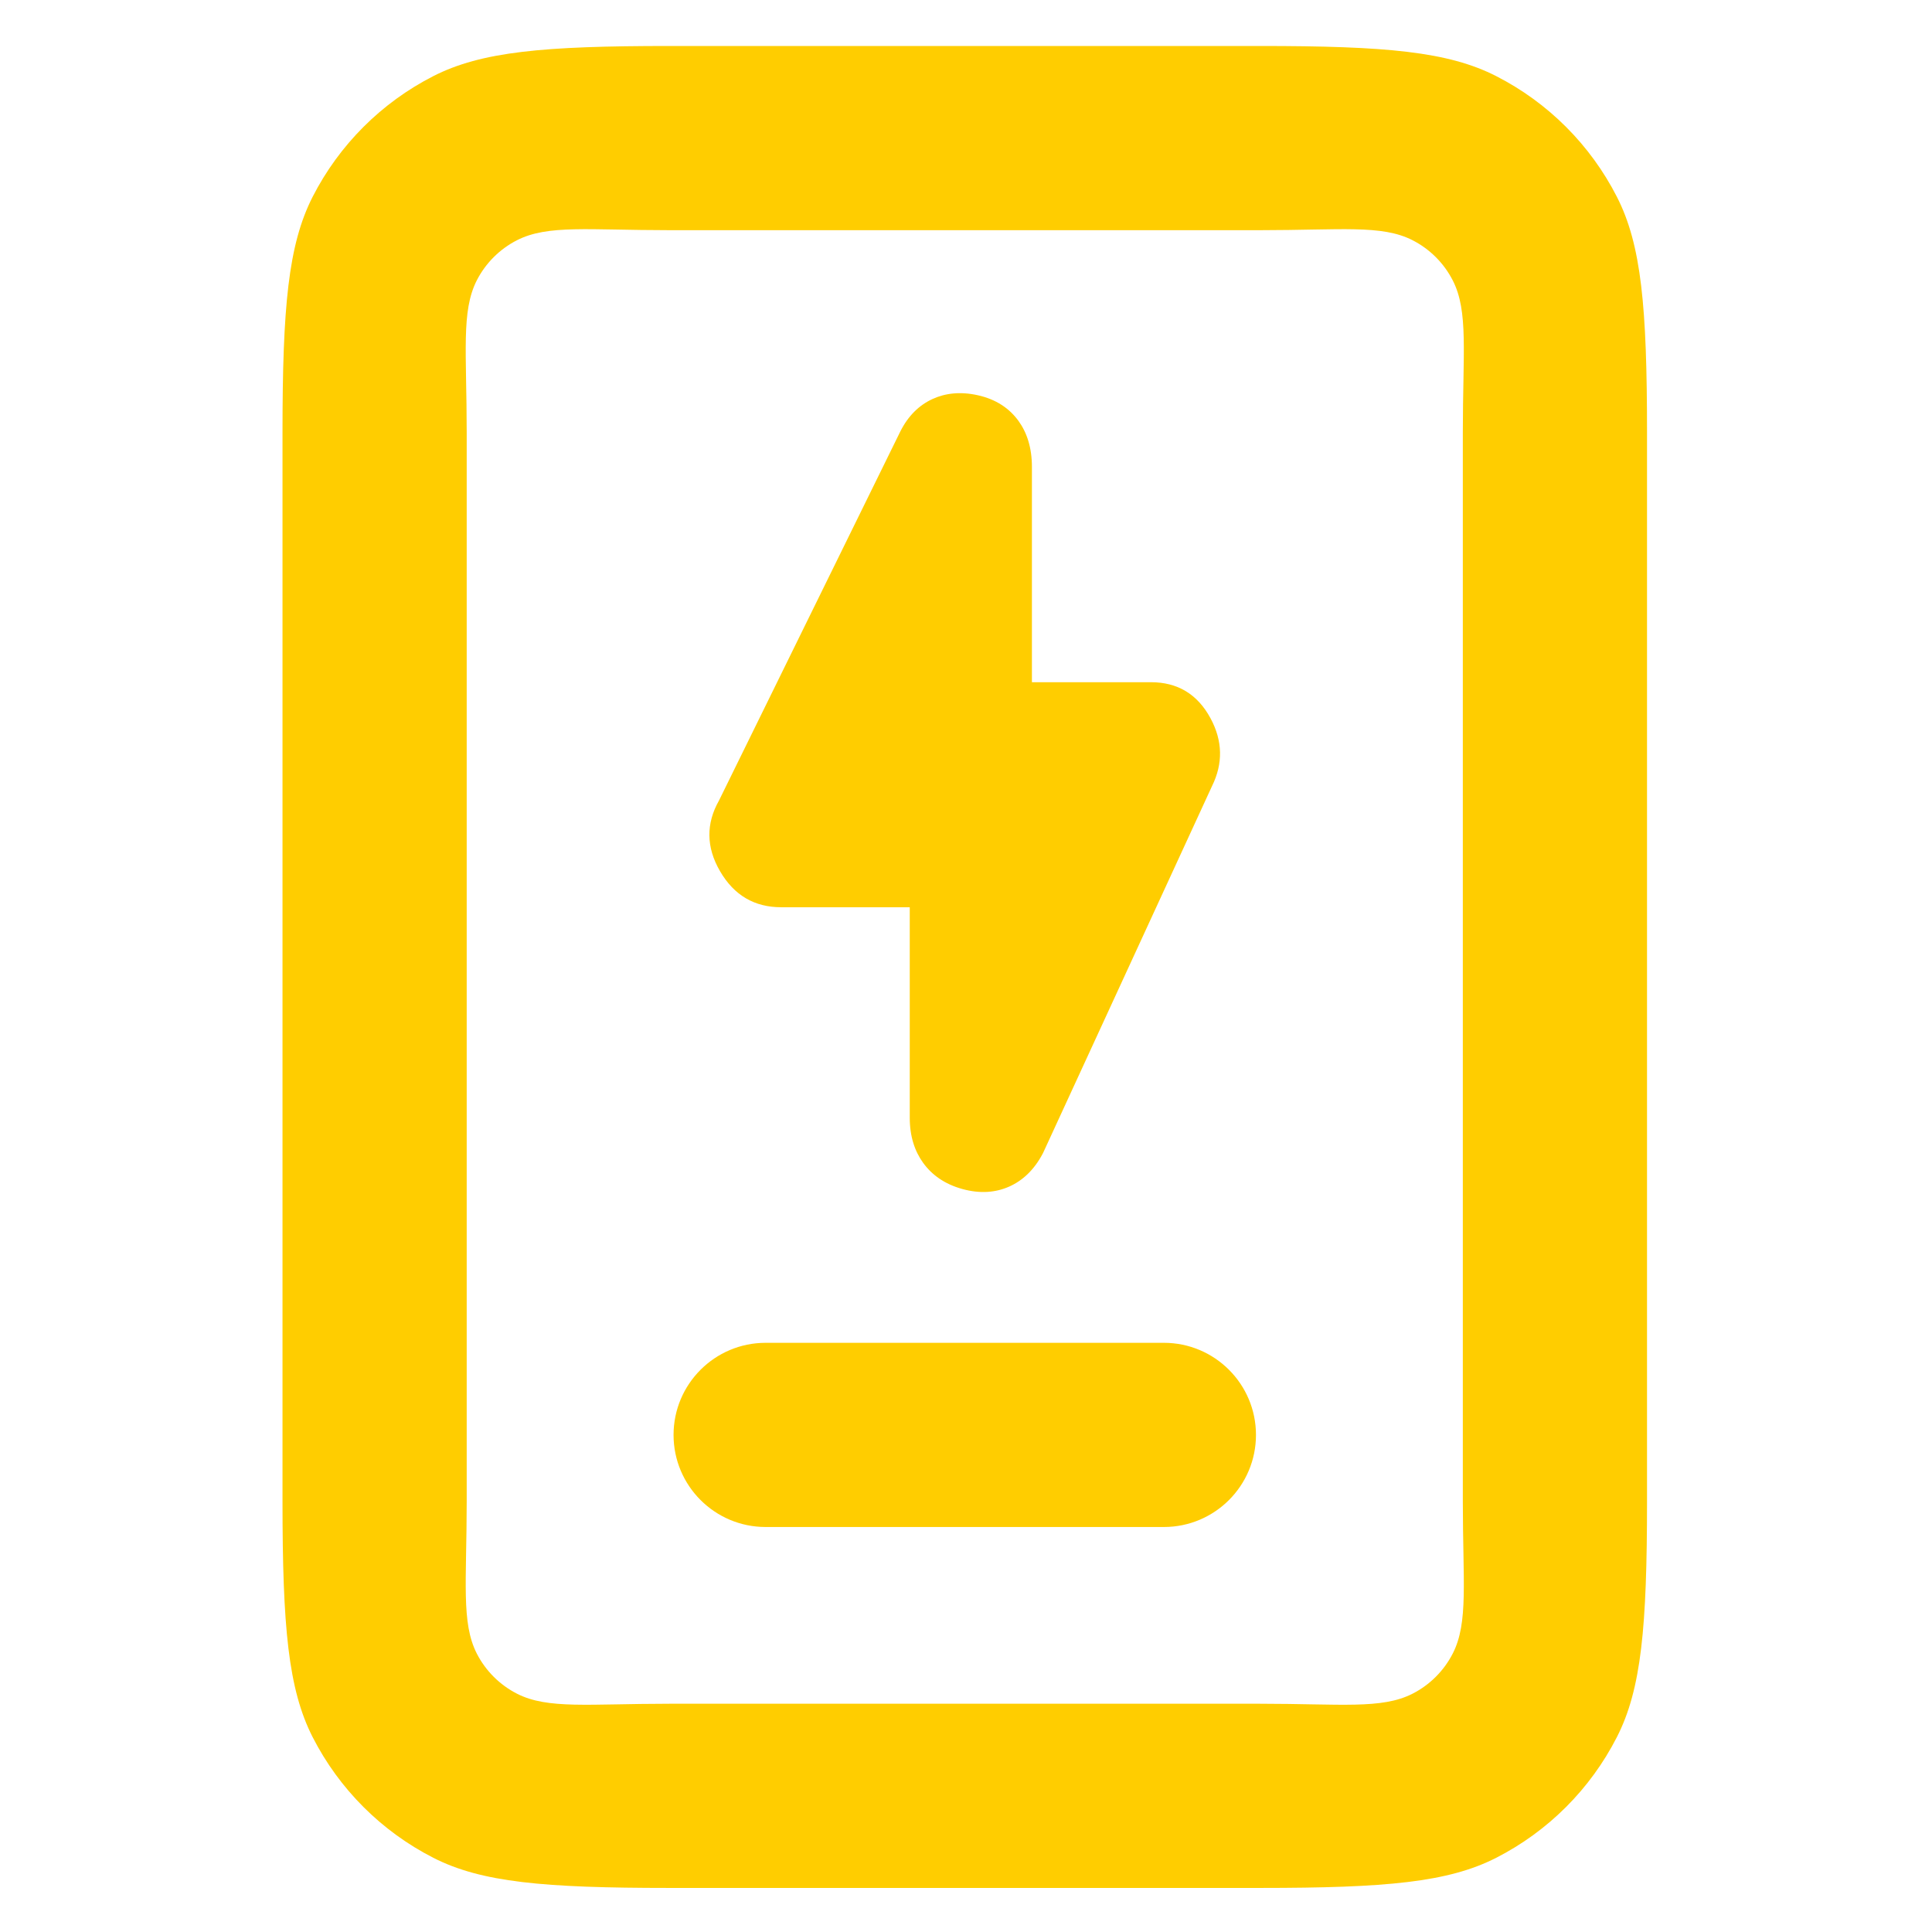 <svg clip-rule="evenodd" fill-rule="evenodd" stroke-linejoin="round" stroke-miterlimit="2" viewBox="0 0 250 250" xmlns="http://www.w3.org/2000/svg"><path fill="rgb(255, 205, 0)" d="m295.423 200.101c-78.208 0-116.882-3.495-146.79-18.735-32.314-16.501-58.613-42.8-75.114-75.114-15.183-29.851-18.735-68.582-18.735-146.79v-664.622c0-78.208 3.552-116.939 18.735-146.79 16.501-32.314 42.8-58.613 75.114-75.114 29.908-15.24 68.582-18.735 146.79-18.735h367.605c78.207 0 116.939 3.495 146.79 18.735 32.314 16.501 58.612 42.8 75.113 75.114 15.241 29.851 18.736 68.582 18.736 146.79v664.622c0 78.208-3.495 116.939-18.736 146.79-16.501 32.314-42.799 58.613-75.113 75.114-29.851 15.24-68.583 18.735-146.79 18.735zm0-114.59h367.605c50.19 0 75.572 3.552 94.766-6.245 10.771-5.5 19.537-14.267 25.038-25.038 9.797-19.194 6.245-44.576 6.245-94.766v-664.622c0-50.191 3.552-75.572-6.245-94.766-5.501-10.771-14.267-19.538-25.038-25.038-19.194-9.797-44.576-6.245-94.766-6.245h-367.605c-50.19 0-75.572-3.552-94.766 6.245-10.771 5.5-19.538 14.267-25.038 25.038-9.74 19.194-6.245 44.575-6.245 94.766v664.622c0 50.19-3.495 75.572 6.245 94.766 5.5 10.771 14.267 19.538 25.038 25.038 19.194 9.797 44.576 6.245 94.766 6.245zm149.577-495.511h-80c-16.417 0-29.234-7.265-38.051-22.466-8.669-14.947-8.722-29.602-.619-43.925l112.719-229.428.062-.125c4.988-9.975 11.903-16.475 20.008-20.215 7.9-3.647 17.28-4.796 28.22-2.365 11.399 2.534 19.692 8.171 25.392 16.088 5.122 7.114 8.269 16.484 8.269 28.436v134h74c16.535 0 29.005 7.369 37.154 22.526 7.552 14.032 7.801 28.066.893 42.099l-104.881 227.741c-.154.335-.318.666-.49.992-5.436 10.267-12.65 16.794-20.803 20.418-8.357 3.714-18.083 4.589-29.226 1.494-10.944-3.04-18.906-8.734-24.378-16.334-5.183-7.199-8.269-16.417-8.269-27.936zm-89.646 385.562c-31.627 0-57.295-25.668-57.295-57.295s25.668-57.295 57.295-57.295h247.743c31.627 0 57.295 25.668 57.295 57.295s-25.668 57.295-57.295 57.295z" transform="matrix(.208 0 0 .208 25.161 202.677)"/></svg>